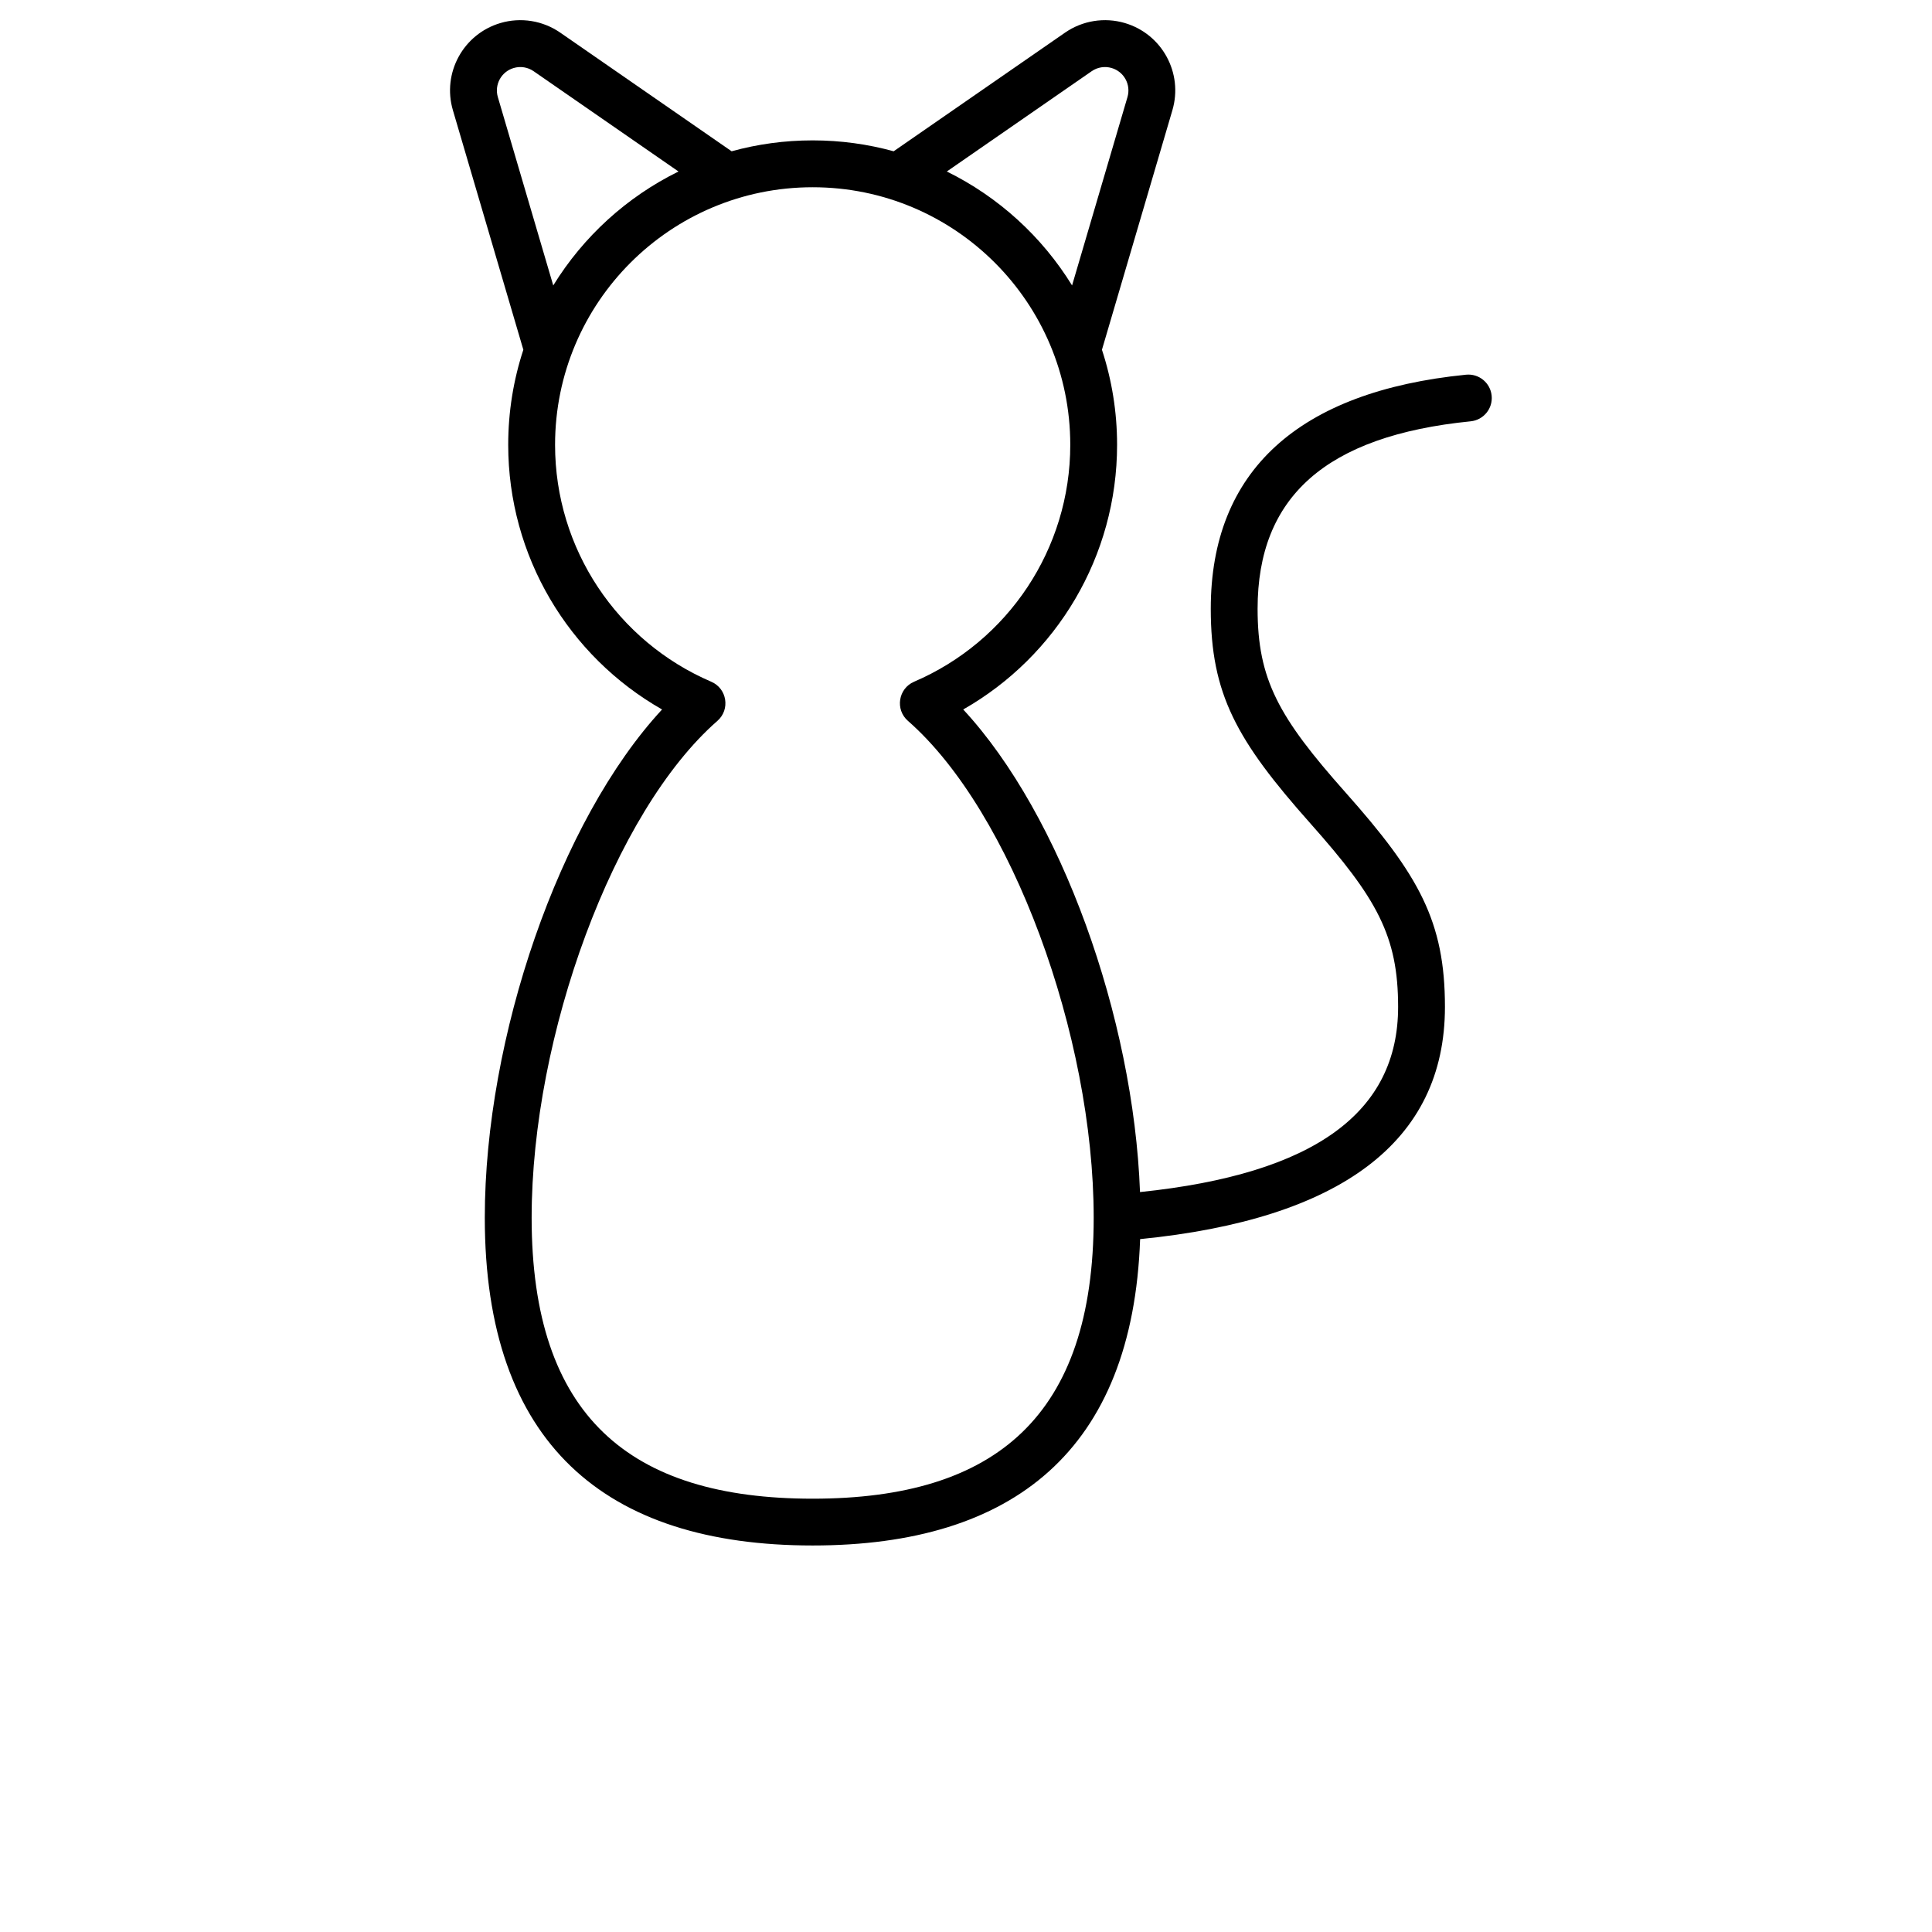<?xml version="1.0" encoding="UTF-8"?>
<svg version="1.1" viewBox="0 0 700 700" xmlns="http://www.w3.org/2000/svg" xmlns:xlink="http://www.w3.org/1999/xlink">

 <g>
  <path d="m413.05 431.91c63.516-6.582 93.512-29.016 93.512-67.098 0-25.641-7.613-39.277-31.797-66.484-26.727-30.066-36.082-46.832-36.082-77.758 0-50.031 31.91-78.75 92.488-84.809 4.664-0.465 8.82 2.938 9.285 7.598 0.469 4.664-2.934 8.82-7.598 9.289-52.551 5.254-77.207 27.445-77.207 67.922 0 25.637 7.613 39.273 31.797 66.484 26.723 30.062 36.082 46.828 36.082 77.758 0 48.965-38.027 76.941-110.44 84.145-2.711 76.426-45.852 111-118.65 111-75.23 0-118.79-36.922-118.79-118.79 0-65.336 27.051-143.98 64.23-184.11-33.945-19.324-55.746-55.602-55.746-95.891 0-12.027 1.926-23.605 5.484-34.441l-25.523-86.781c-3.969-13.484 3.75-27.637 17.234-31.602 7.383-2.172 15.348-0.887 21.672 3.492l62.082 42.977c9.344-2.574 19.188-3.949 29.355-3.949 10.164 0 20.008 1.375 29.352 3.949l62.082-42.977c6.324-4.379 14.289-5.664 21.668-3.492 13.488 3.965 21.207 18.117 17.238 31.602l-25.523 86.781c3.559 10.836 5.484 22.414 5.484 34.441 0 40.289-21.801 76.566-55.746 95.891 35.438 38.25 61.676 111.49 64.055 174.84zm-155.36-184.91c5.738 2.461 6.941 10.07 2.242 14.184-37.586 32.875-67.309 114.09-67.309 180 0 71.812 35.398 101.82 101.82 101.82s101.82-30.004 101.82-101.82c0-65.906-29.723-147.12-67.305-180-4.703-4.113-3.5-11.723 2.238-14.184 34.043-14.602 56.582-48.137 56.582-85.82 0-51.547-41.785-93.336-93.332-93.336s-93.336 41.789-93.336 93.336c0 37.684 22.539 71.219 56.582 85.82zm130.74-143.58 20.074-68.25c1.32-4.496-1.25-9.211-5.746-10.531-2.461-0.727-5.117-0.297-7.227 1.164l-52.484 36.336c18.742 9.215 34.488 23.594 45.383 41.281zm-187.98 0.004c10.895-17.691 26.641-32.07 45.383-41.285l-52.488-36.336c-2.106-1.461-4.762-1.891-7.223-1.164-4.496 1.32-7.066 6.035-5.746 10.531z"/>

 </g>
</svg>
